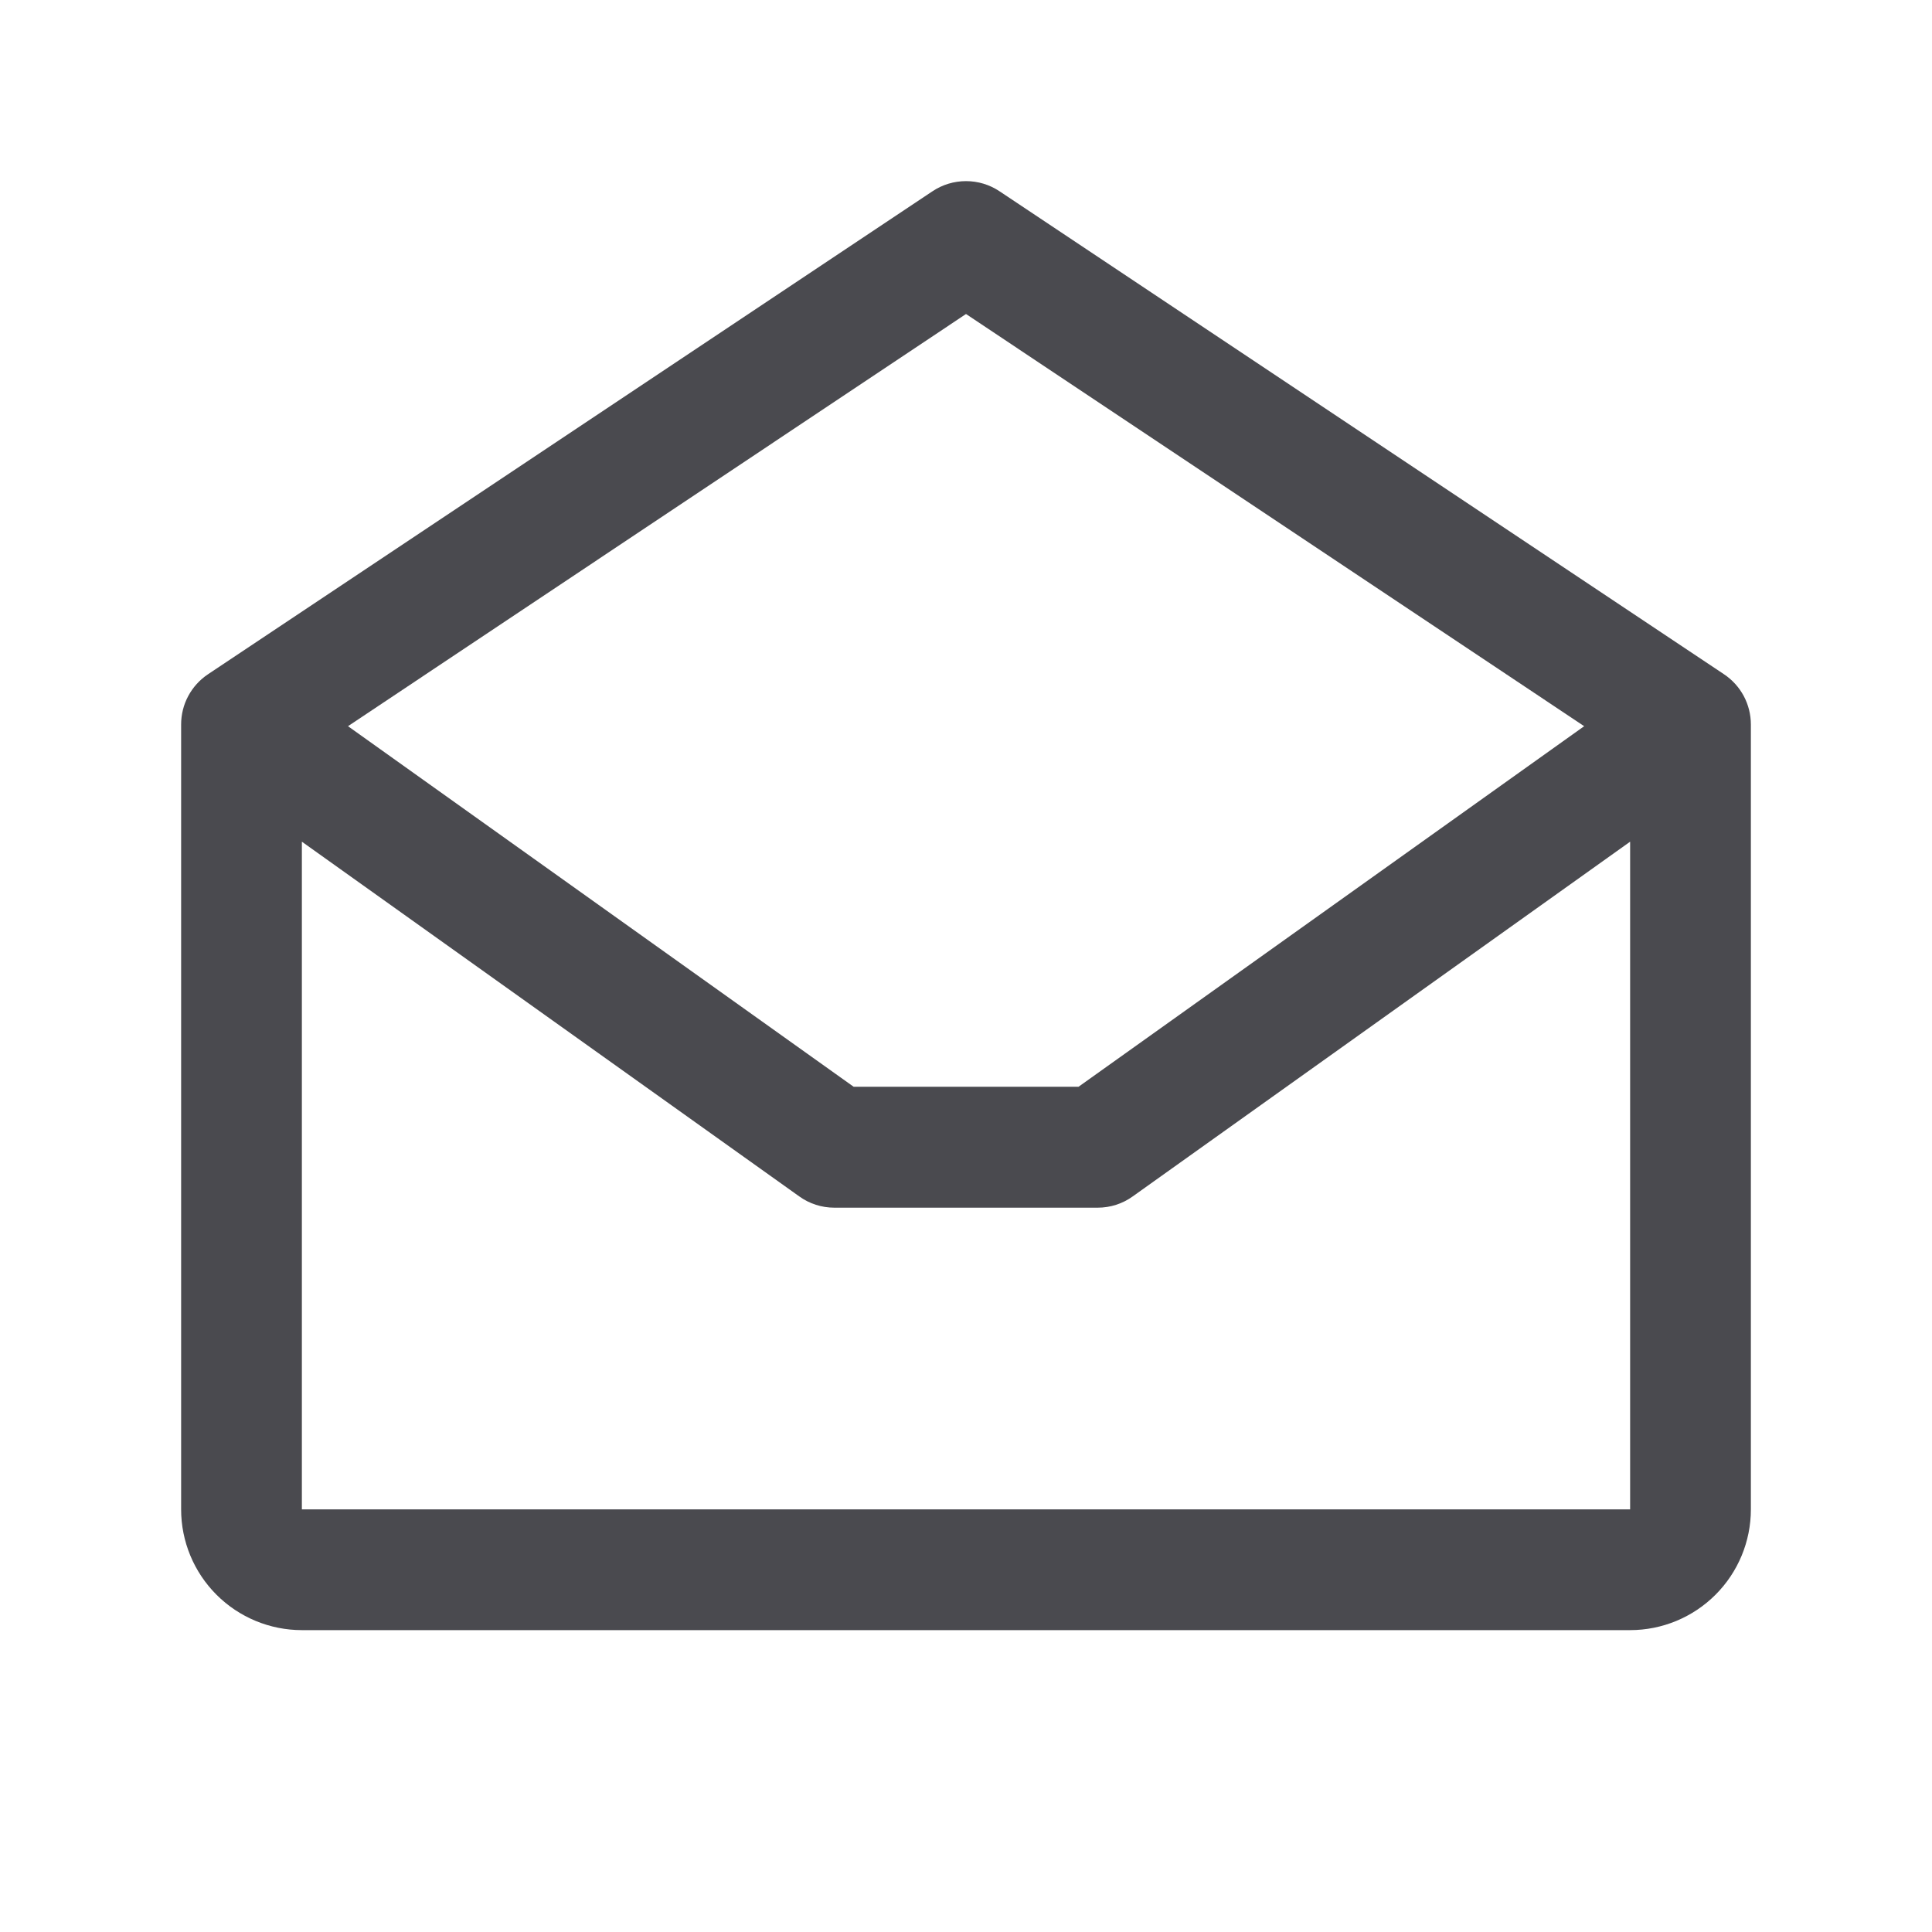 <svg width="32" height="32" viewBox="0 0 32 32" fill="none" xmlns="http://www.w3.org/2000/svg">
<path d="M28.555 11.168L16.555 3.168C16.391 3.058 16.198 3 16 3C15.803 3 15.609 3.058 15.445 3.168L3.445 11.168C3.308 11.259 3.196 11.383 3.118 11.528C3.04 11.673 3 11.835 3 12V25C3 25.531 3.211 26.039 3.586 26.414C3.961 26.789 4.47 27 5 27H27C27.53 27 28.039 26.789 28.414 26.414C28.789 26.039 29 25.531 29 25V12C29 11.835 28.959 11.673 28.882 11.528C28.804 11.383 28.692 11.259 28.555 11.168ZM16 5.201L26.239 12.028L17.864 18H14.139L5.764 12.028L16 5.201ZM5 25V13.941L13.238 19.816C13.407 19.938 13.61 20.003 13.819 20.003H18.181C18.39 20.003 18.593 19.938 18.762 19.816L27 13.941V25H5Z" fill="#4A4A4F"/>
</svg>
